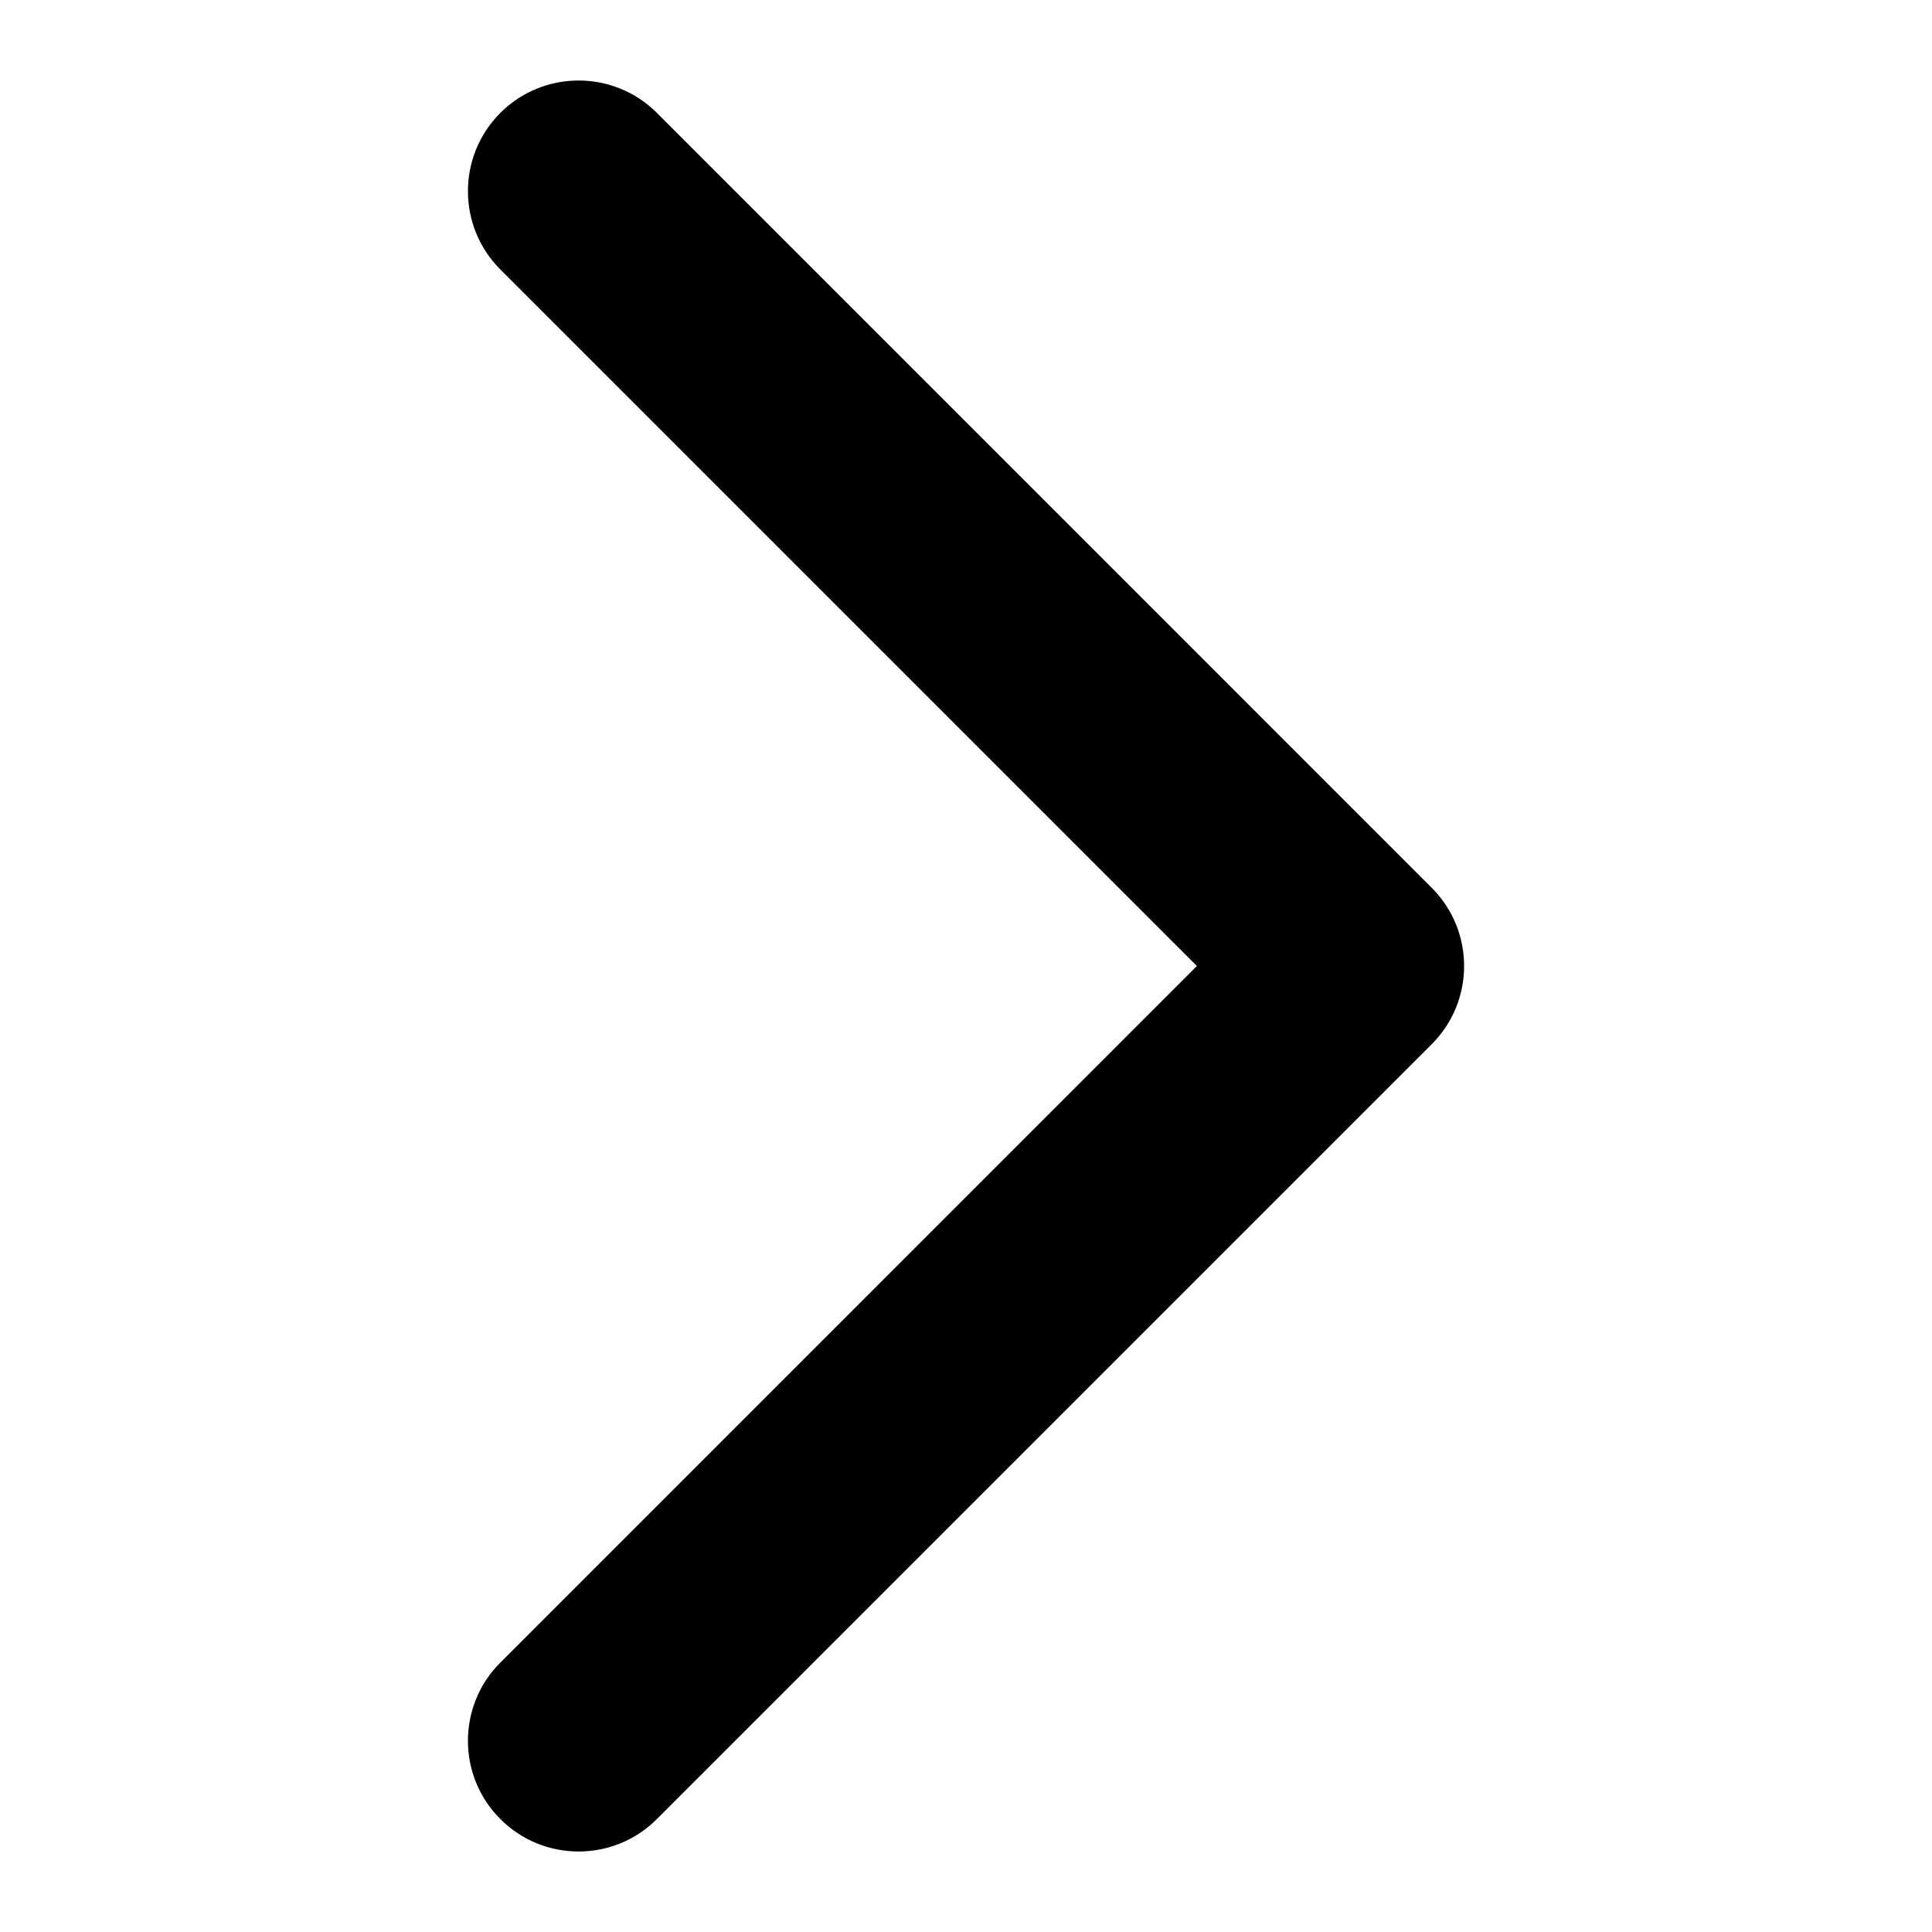 <svg width="48" height="48" viewBox="0 0 48 48" fill="none" xmlns="http://www.w3.org/2000/svg">
<path fill-rule="evenodd" clip-rule="evenodd" d="M12.431 2.805C13.504 1.732 15.246 1.732 16.32 2.805L35.569 22.055C36.644 23.129 36.644 24.871 35.569 25.945L16.32 45.194C15.246 46.269 13.504 46.269 12.431 45.194C11.357 44.121 11.357 42.379 12.431 41.306L29.736 24L12.431 6.695C11.357 5.621 11.357 3.879 12.431 2.805Z" fill="currentColor"/>
</svg>

